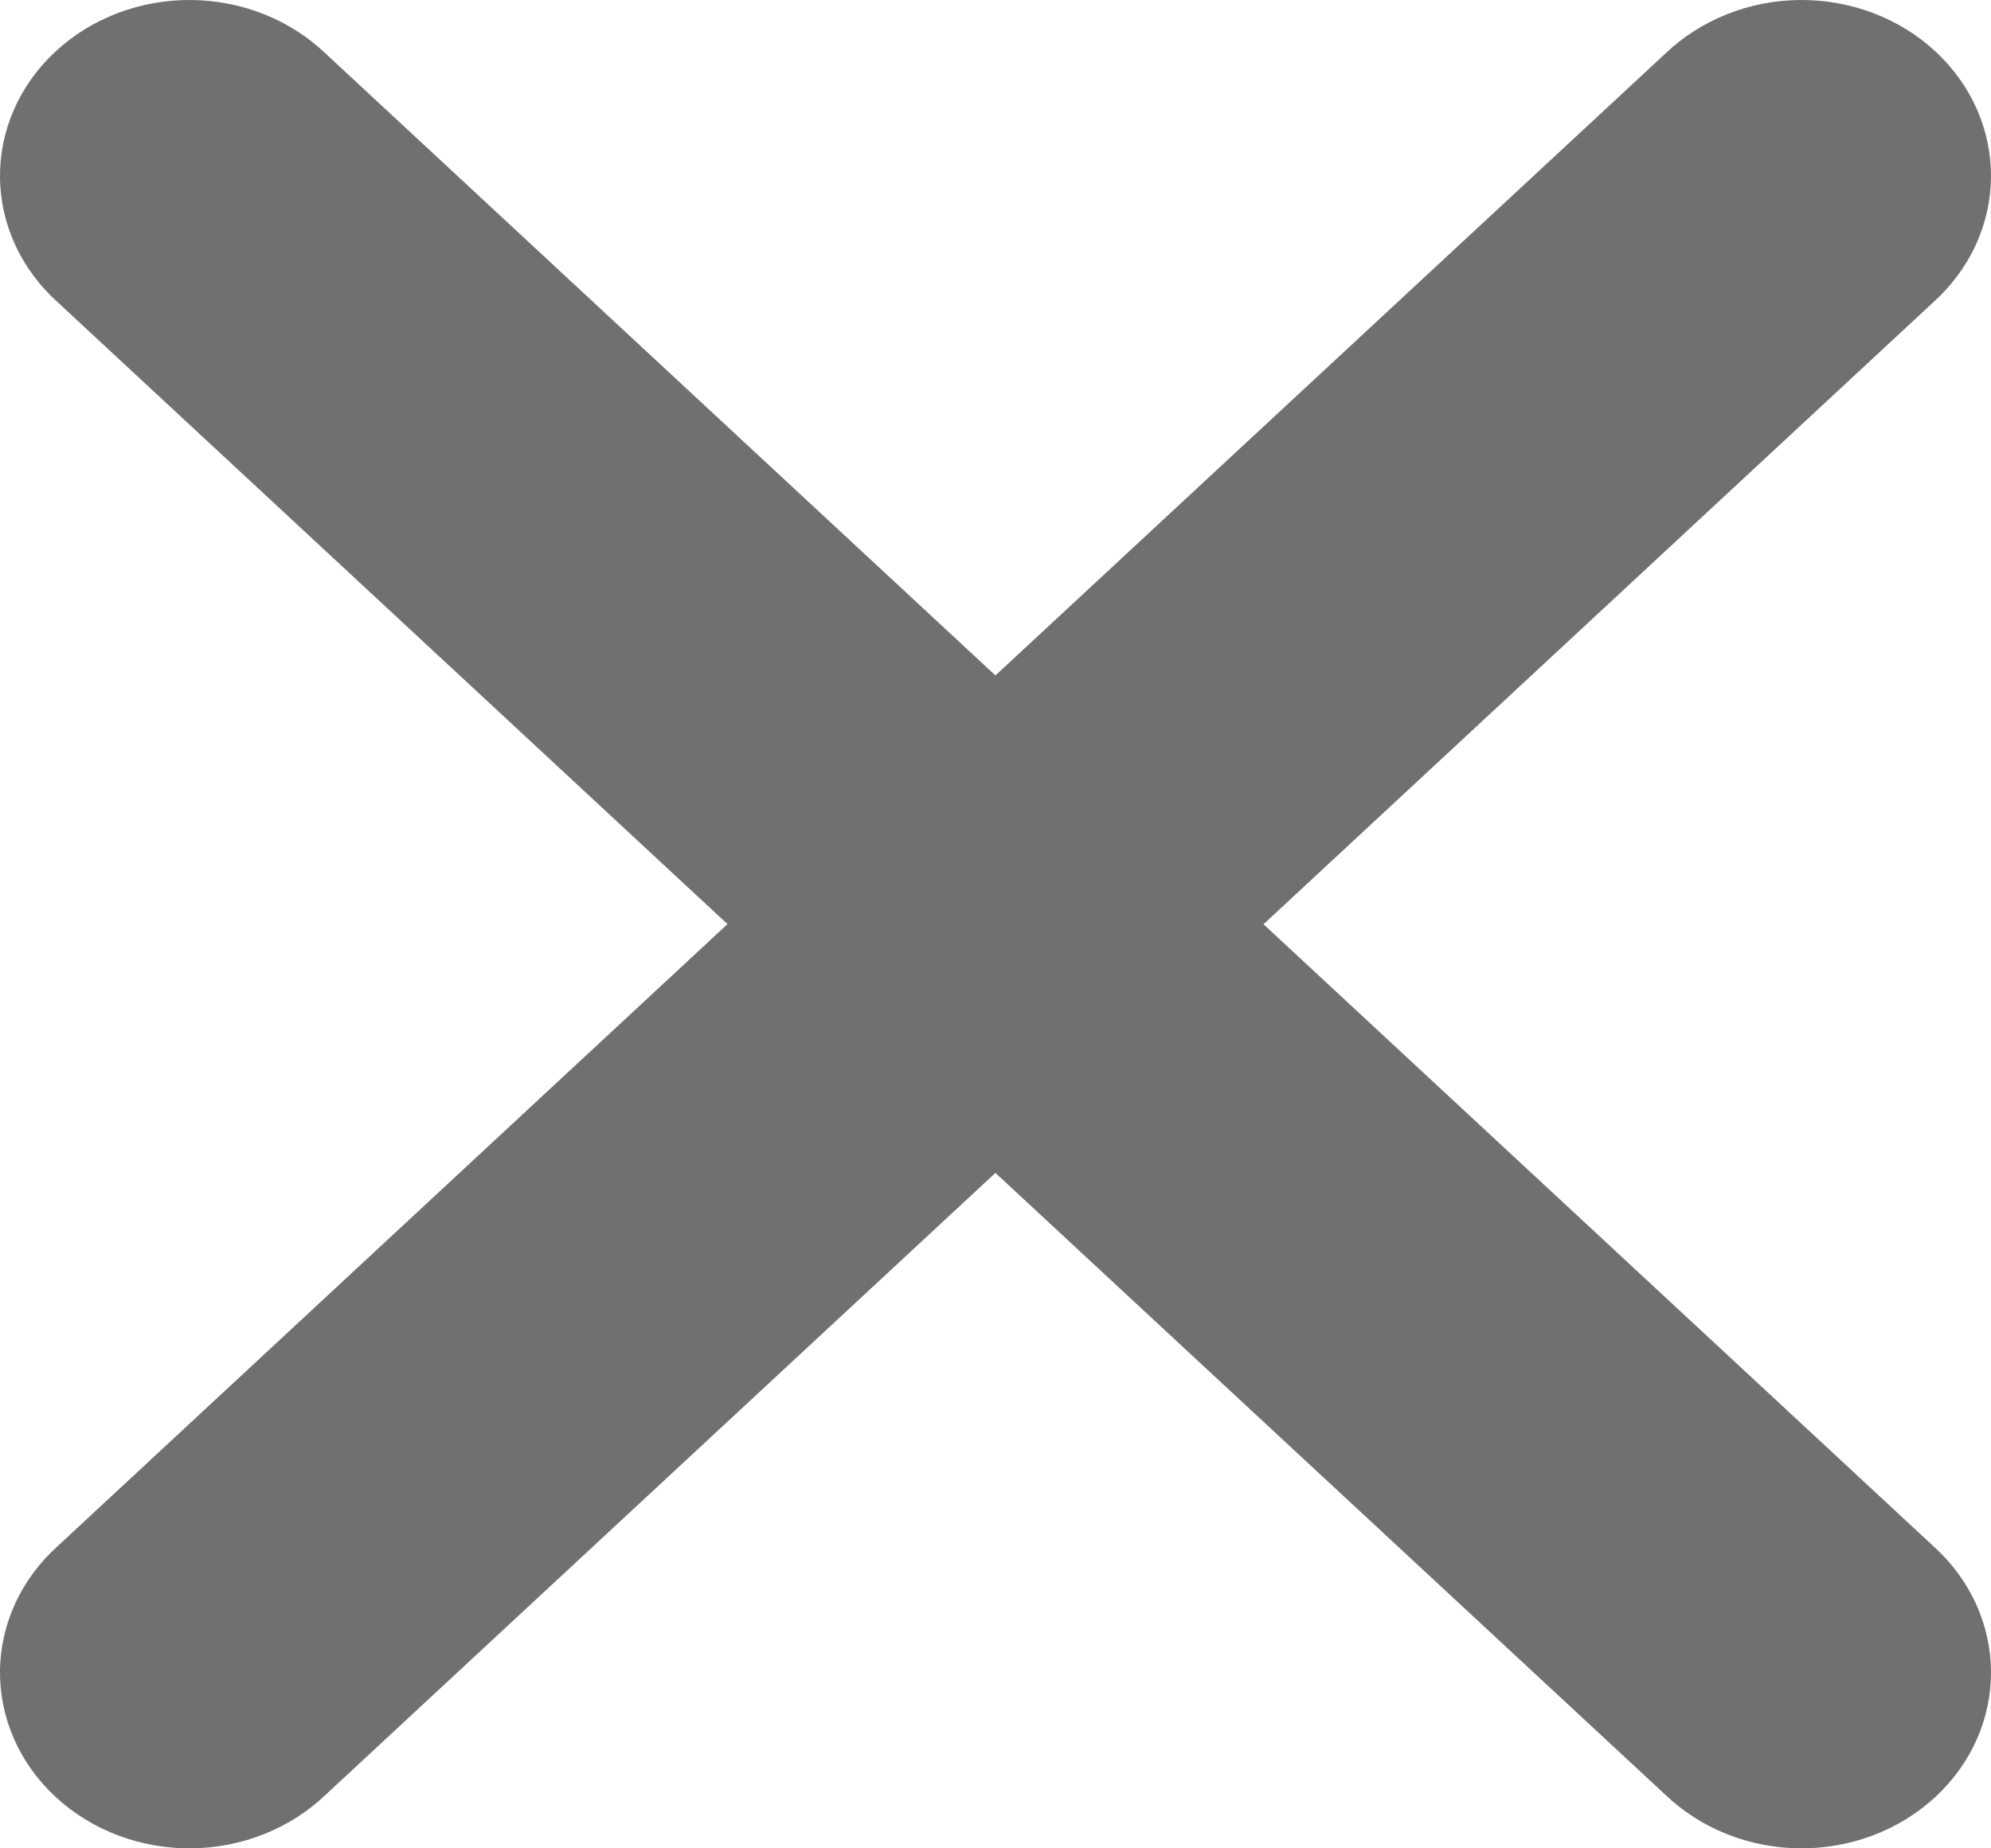 <svg width="28" height="26" viewBox="0 0 28 26" fill="none" xmlns="http://www.w3.org/2000/svg">
<path d="M17.769 13.001L27.187 4.253C27.441 4.025 27.644 3.752 27.784 3.45C27.923 3.149 27.997 2.824 28 2.495C28.003 2.167 27.936 1.841 27.802 1.537C27.668 1.233 27.47 0.957 27.22 0.725C26.97 0.492 26.672 0.309 26.345 0.184C26.017 0.06 25.666 -0.003 25.313 9.34076e-05C24.959 0.003 24.609 0.071 24.284 0.201C23.959 0.331 23.665 0.519 23.419 0.755L13.999 9.501L4.581 0.755C4.335 0.519 4.041 0.331 3.716 0.201C3.391 0.071 3.041 0.003 2.687 9.34076e-05C2.334 -0.003 1.983 0.06 1.655 0.184C1.328 0.309 1.03 0.492 0.78 0.725C0.53 0.957 0.332 1.233 0.198 1.537C0.064 1.841 -0.003 2.167 0 2.495C0.003 2.824 0.077 3.149 0.216 3.45C0.356 3.752 0.559 4.025 0.813 4.253L10.231 12.999L0.813 21.747C0.559 21.975 0.356 22.248 0.216 22.55C0.077 22.852 0.003 23.176 0 23.505C-0.003 23.833 0.064 24.159 0.198 24.463C0.332 24.767 0.53 25.043 0.78 25.275C1.03 25.508 1.328 25.691 1.655 25.816C1.983 25.94 2.334 26.003 2.687 26C3.041 25.997 3.391 25.929 3.716 25.799C4.041 25.669 4.335 25.481 4.581 25.245L13.999 16.499L23.419 25.245C23.665 25.481 23.959 25.669 24.284 25.799C24.609 25.929 24.959 25.997 25.313 26C25.666 26.003 26.017 25.94 26.345 25.816C26.672 25.691 26.97 25.508 27.22 25.275C27.47 25.043 27.668 24.767 27.802 24.463C27.936 24.159 28.003 23.833 28 23.505C27.997 23.176 27.923 22.852 27.784 22.55C27.644 22.248 27.441 21.975 27.187 21.747L17.769 13.001Z" fill="#707070"/>
</svg>
